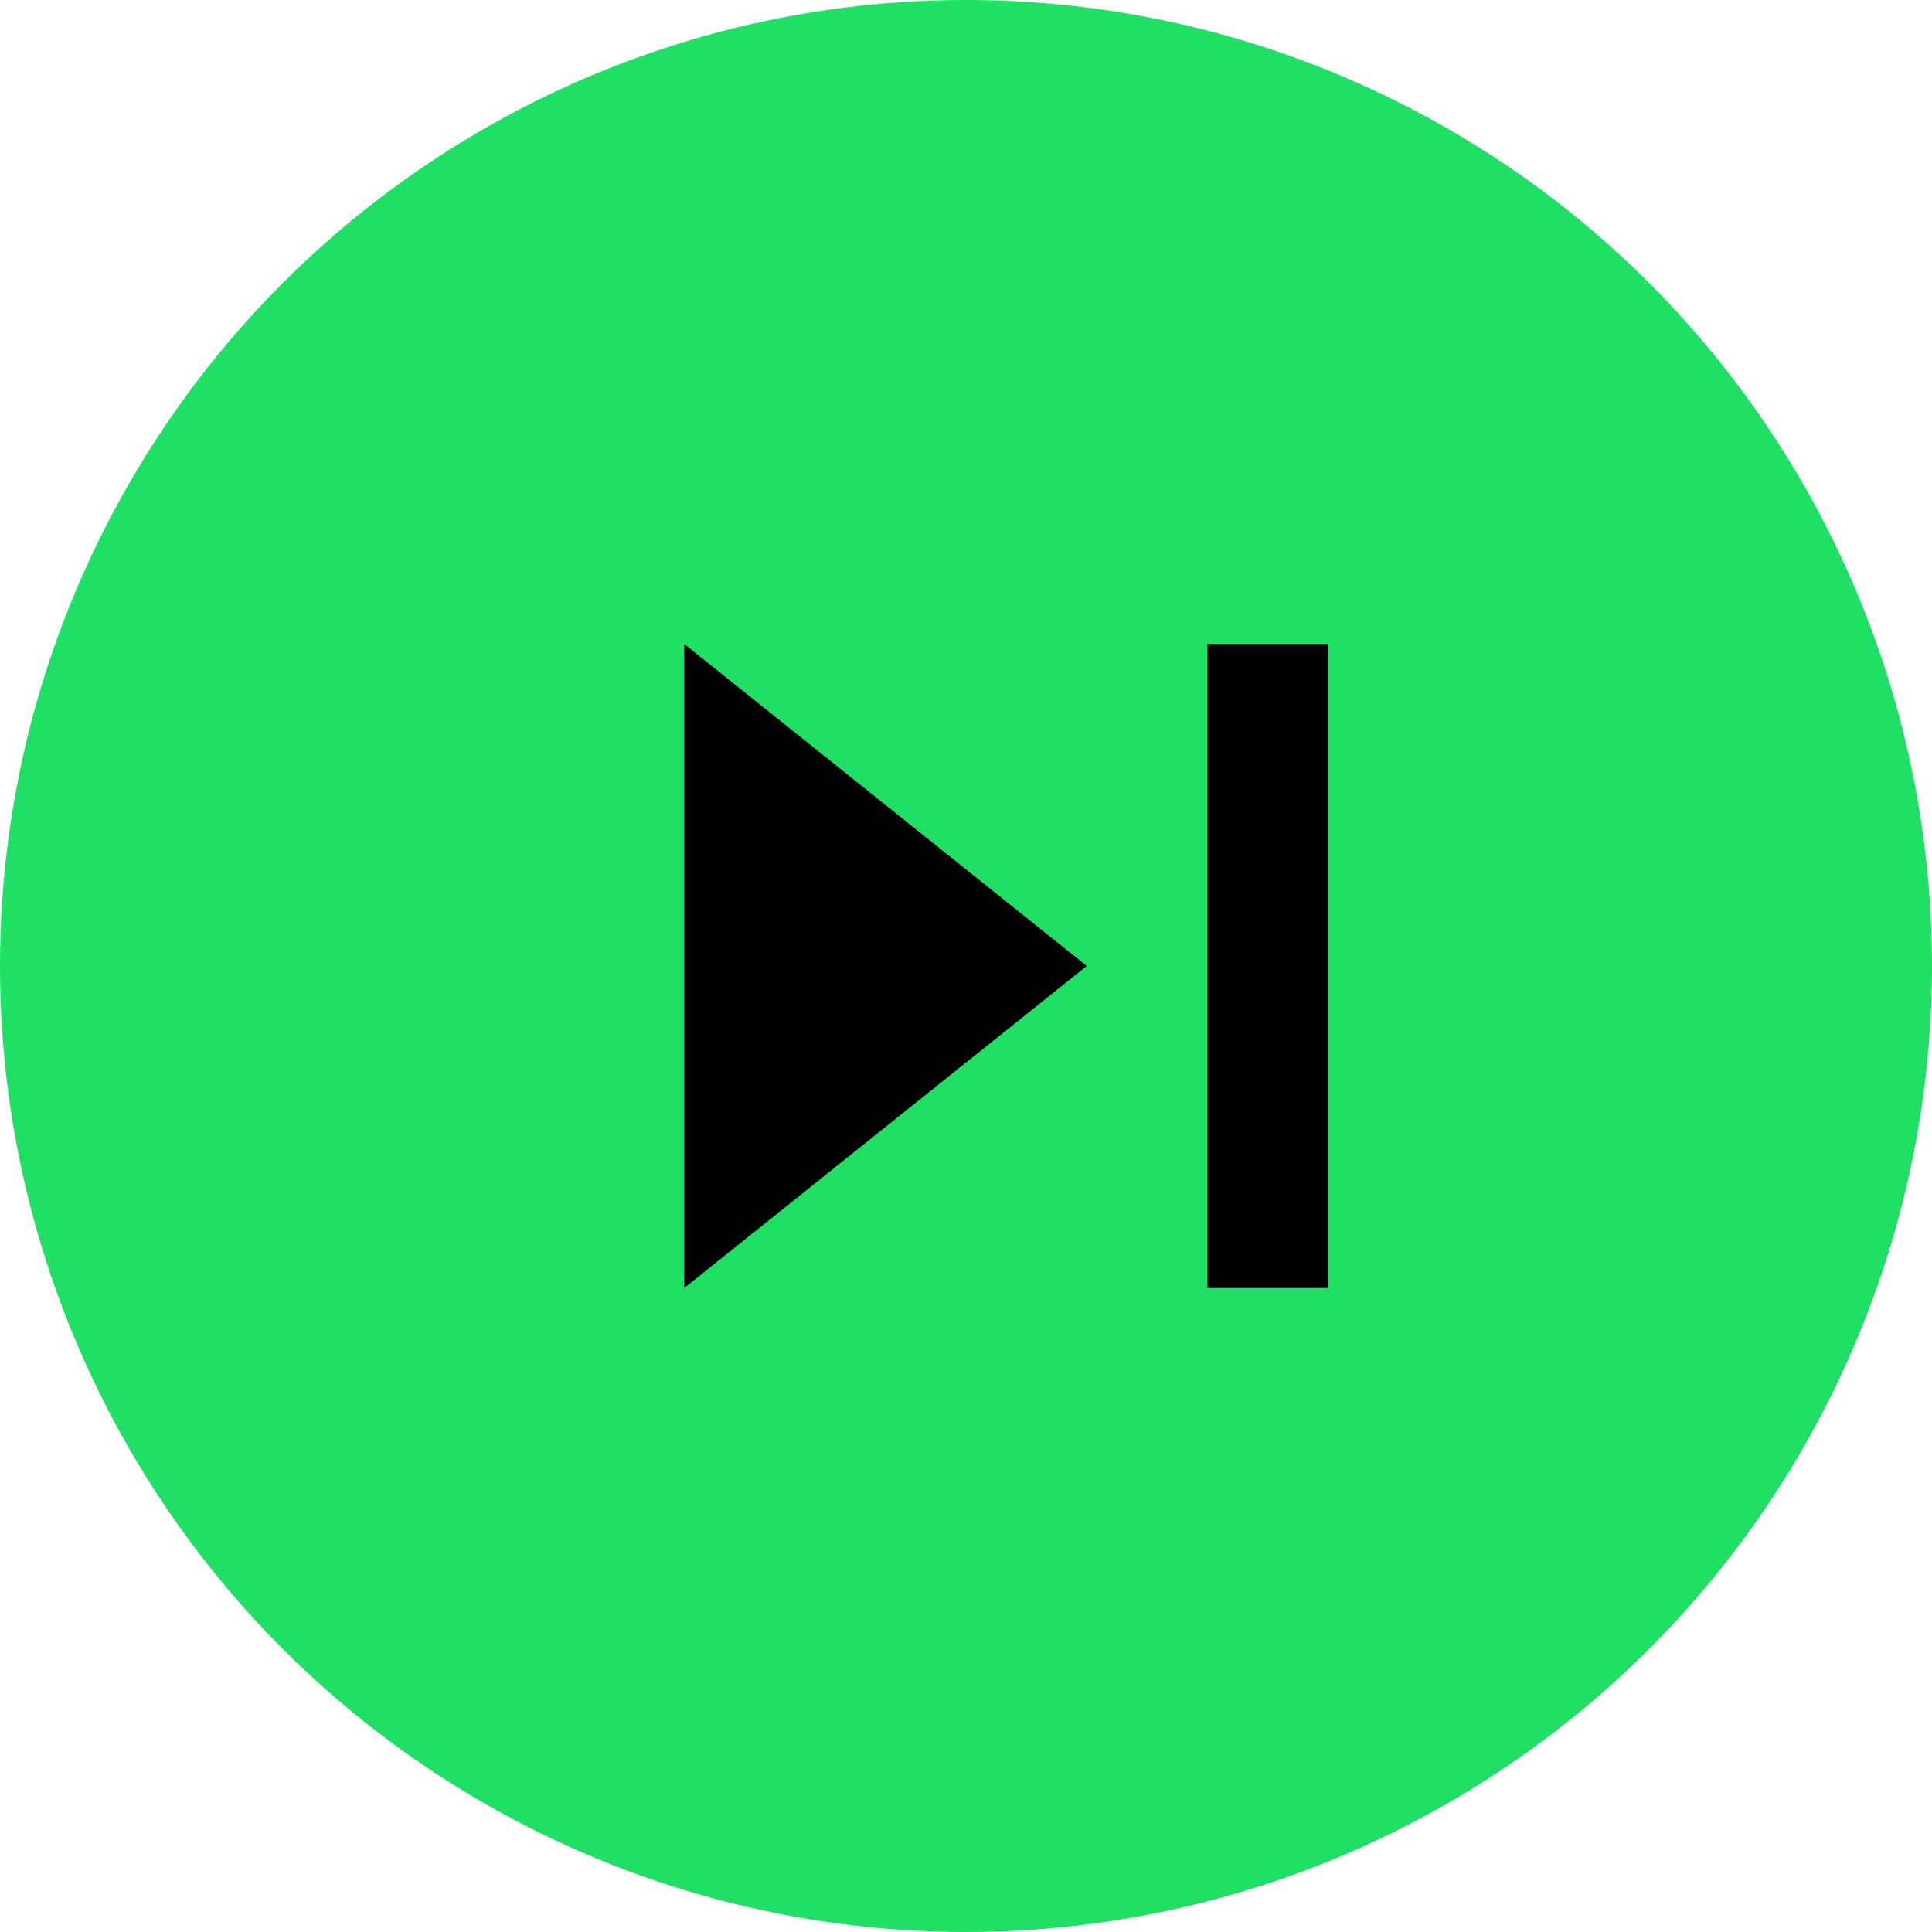 <svg xmlns="http://www.w3.org/2000/svg" width="48" height="48" fill="none" viewBox="0 0 48 48">
  <circle cx="24" cy="24" r="24" fill="#1FDF64"/>
  <path d="M17 16L27 24L17 32V16Z" fill="black"/>
  <rect x="30" y="16" width="3" height="16" fill="black"/>
</svg>

